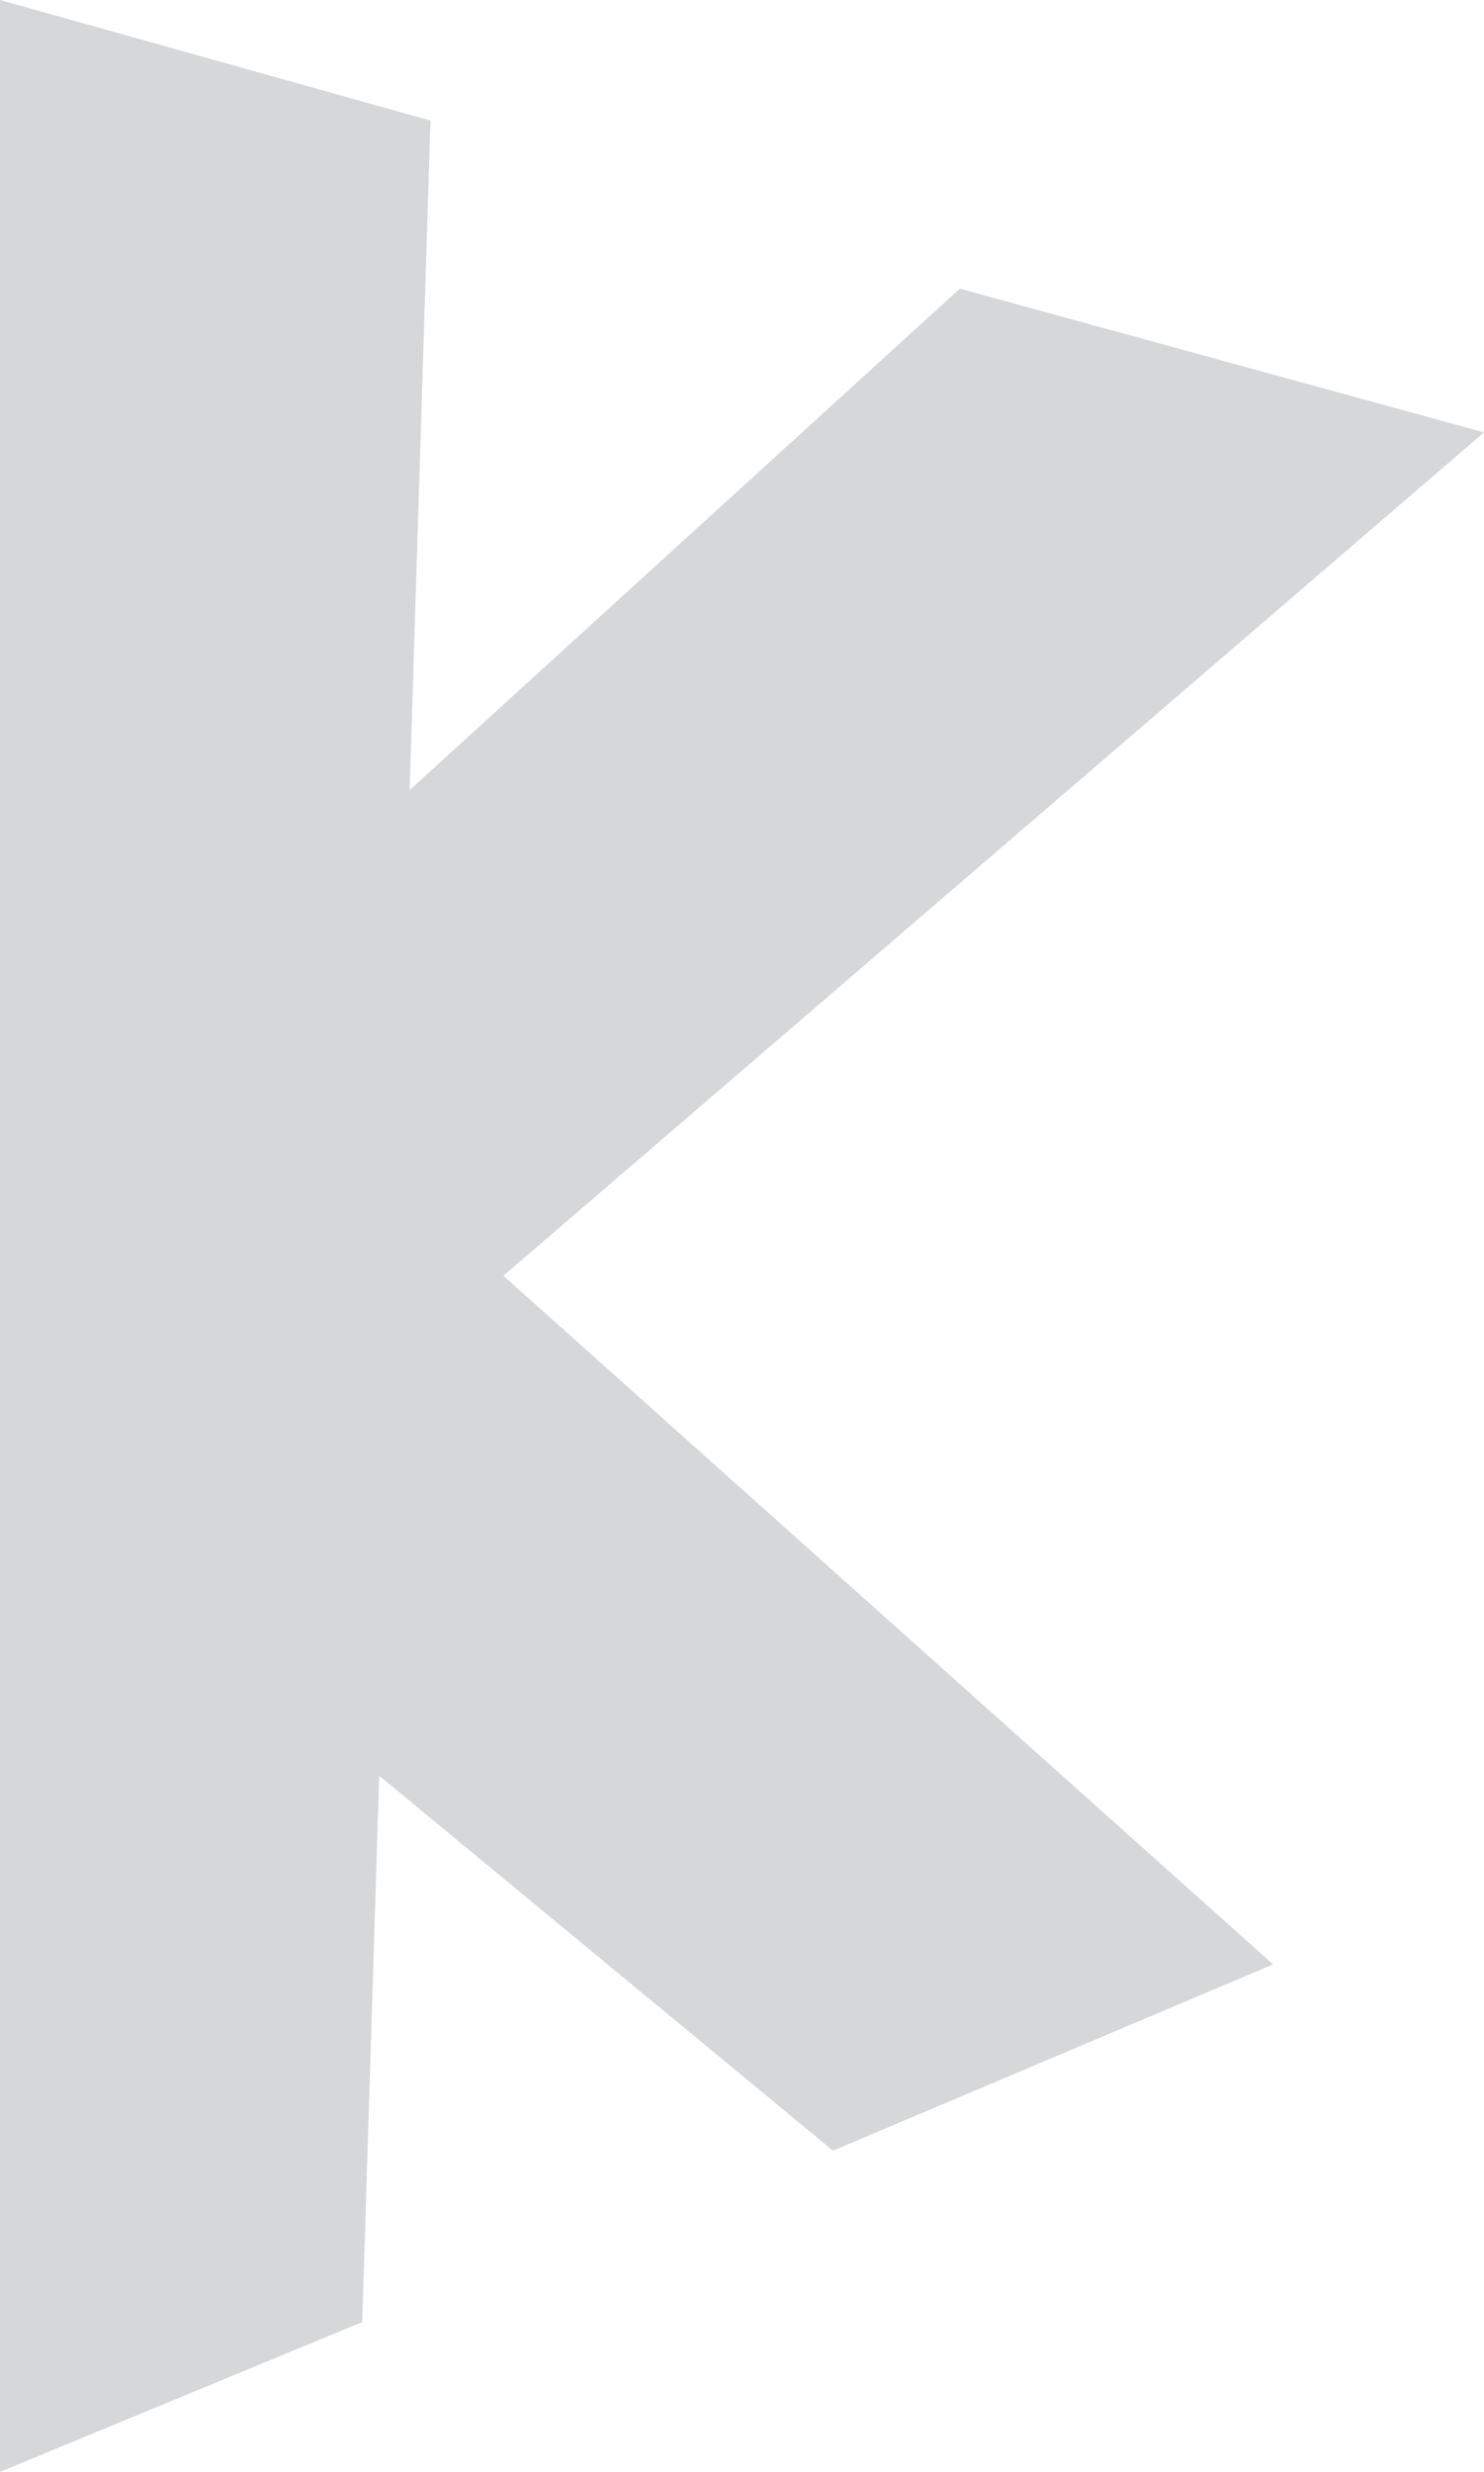 <svg version="1.1" id="图层_1" x="0px" y="0px" width="75.584px" height="125.856px" viewBox="0 0 75.584 125.856" enable-background="new 0 0 75.584 125.856" xml:space="preserve" xmlns="http://www.w3.org/2000/svg" xmlns:xlink="http://www.w3.org/1999/xlink" xmlns:xml="http://www.w3.org/XML/1998/namespace">
  <polygon fill="#D6D7D8" points="75.584,22.016 48.887,14.697 20.864,40.227 21.926,6.14 0,0 0,125.856 18.449,118.229 19.313,90.41 
	42.426,109.501 64.842,100.018 25.641,64.956 " class="color c1"/>
</svg>